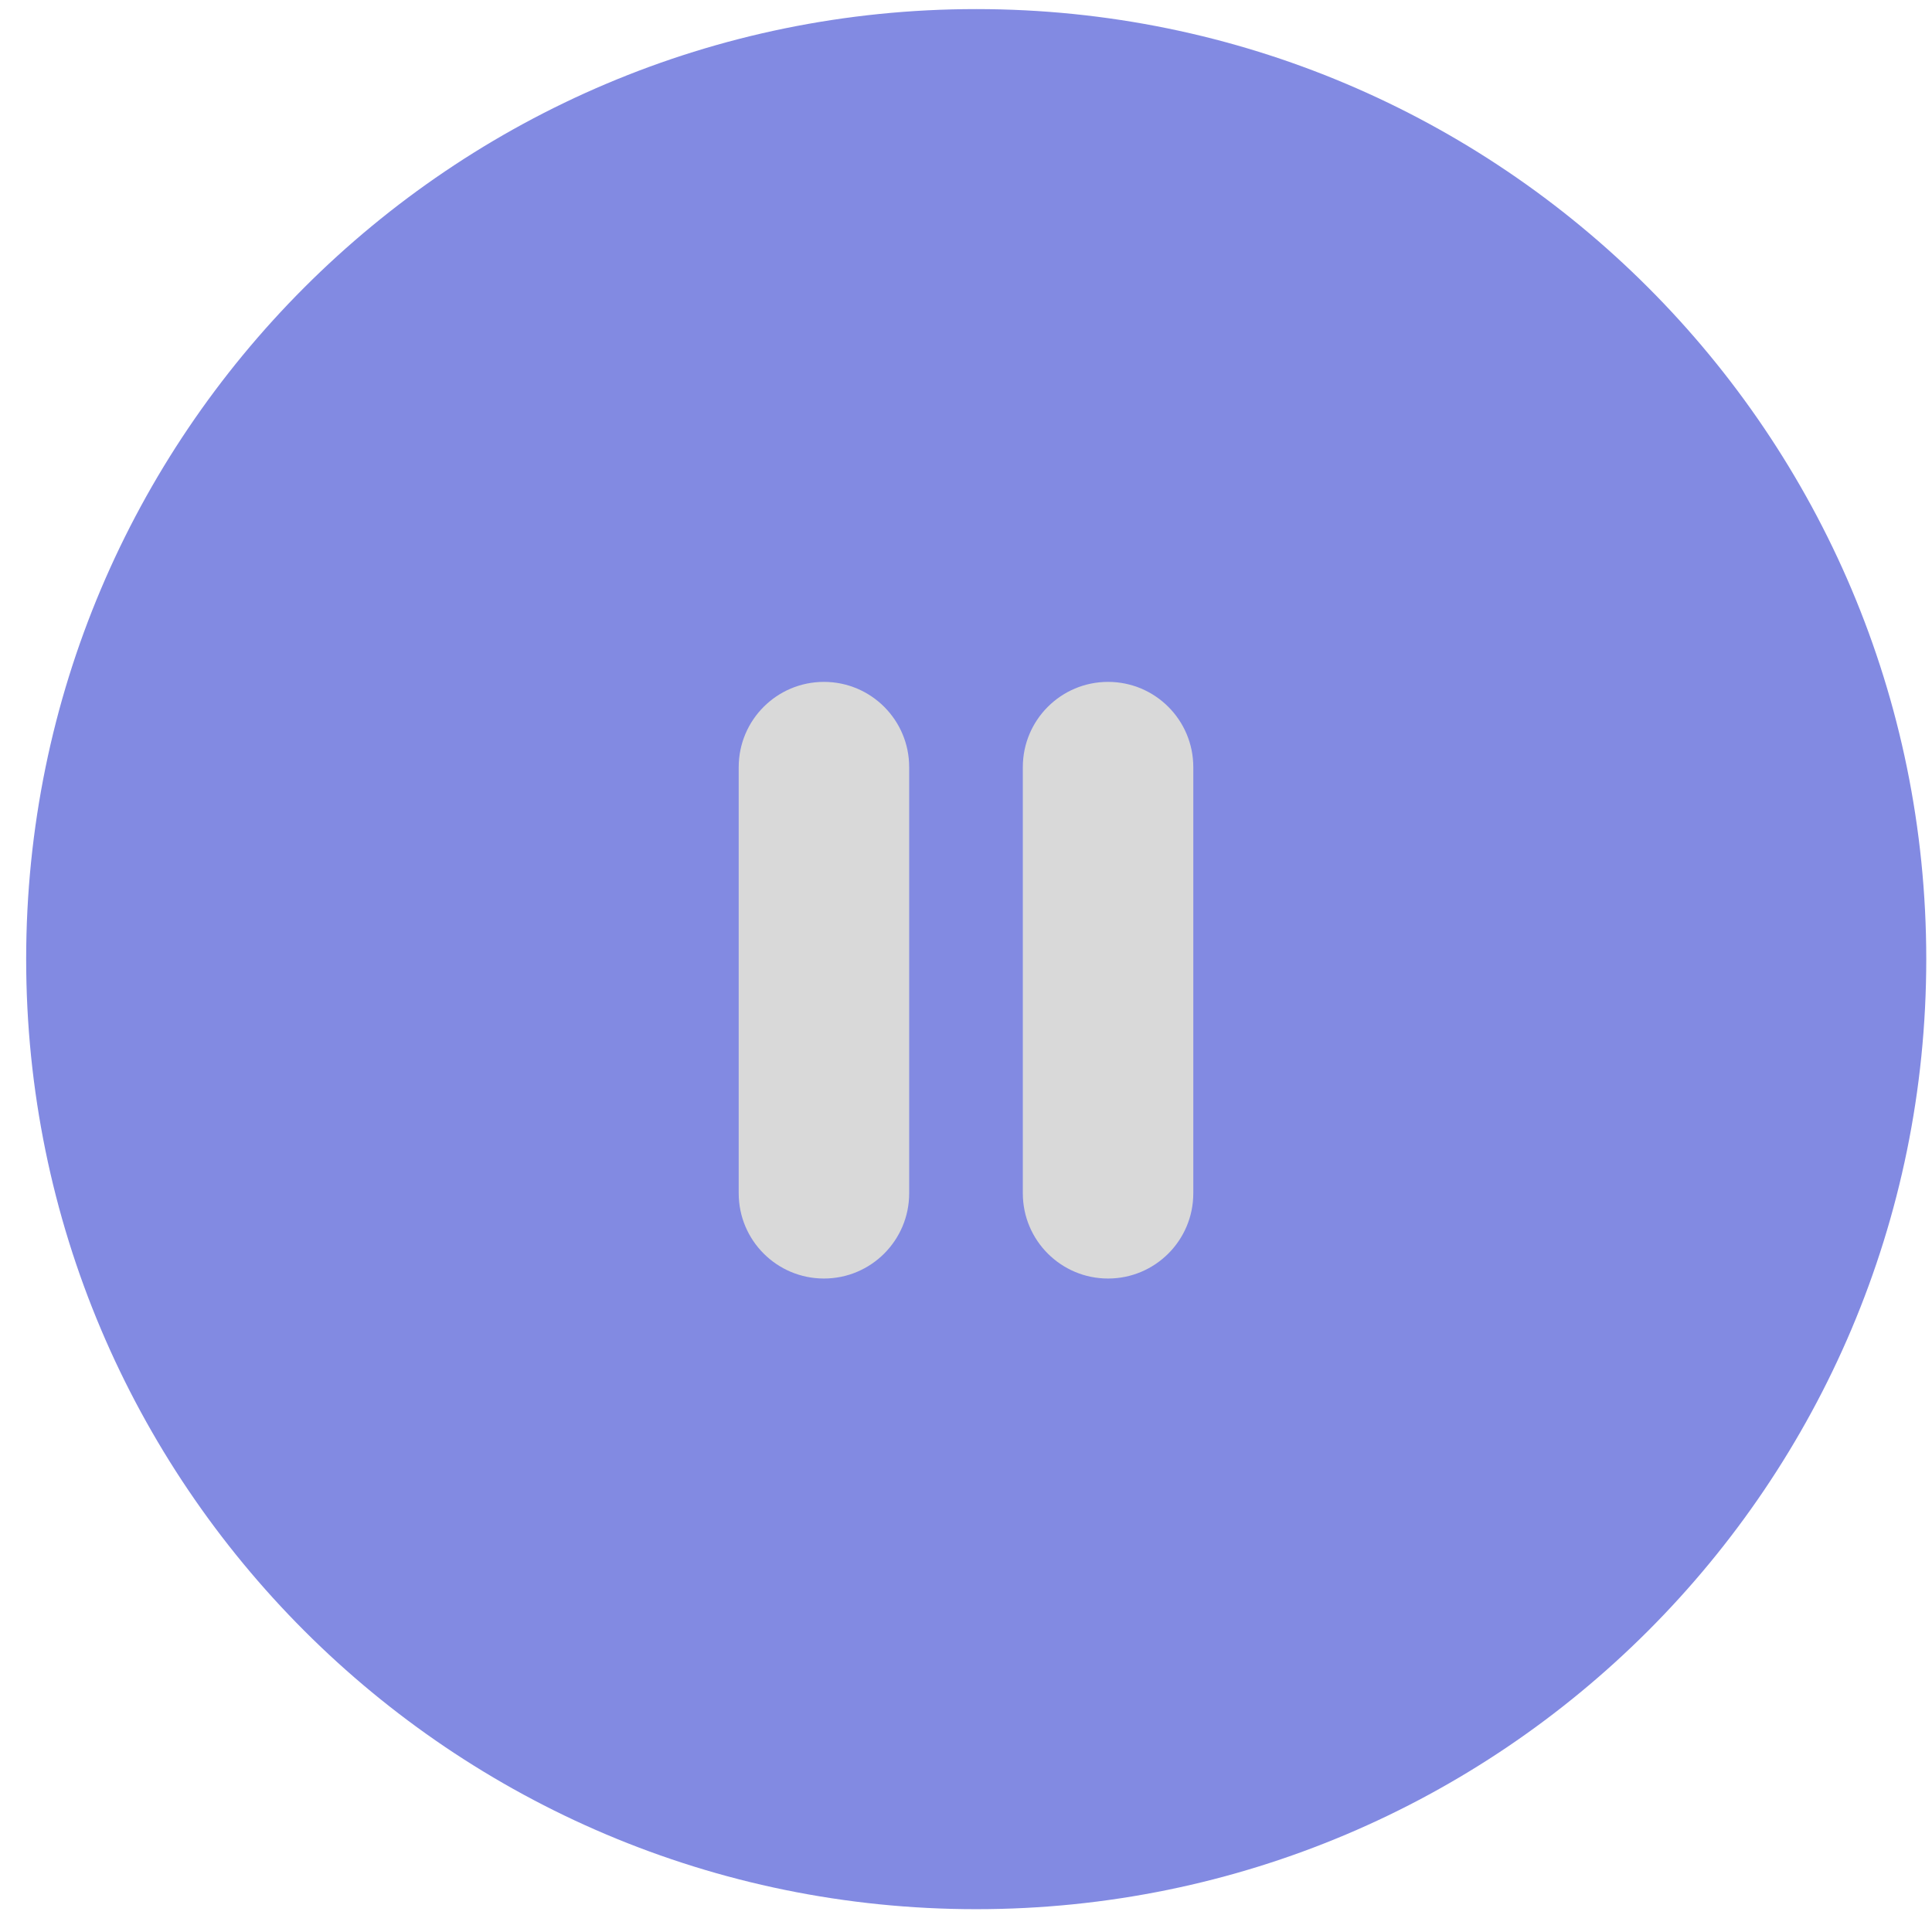 <svg width="68" height="68" viewBox="0 0 68 68" fill="none" xmlns="http://www.w3.org/2000/svg">
<path d="M34.359 67.197C52.827 67.197 67.798 52.226 67.798 33.759C67.798 15.291 52.827 0.32 34.359 0.32C15.892 0.32 0.921 15.291 0.921 33.759C0.921 52.226 15.892 67.197 34.359 67.197Z" fill="#828AE2"/>
<path d="M26 27C26 25.343 27.343 24 29 24C30.657 24 32 25.343 32 27V42C32 43.657 30.657 45 29 45C27.343 45 26 43.657 26 42V27Z" fill="#D9D9D9"/>
<path d="M36 27C36 25.343 37.343 24 39 24C40.657 24 42 25.343 42 27V42C42 43.657 40.657 45 39 45C37.343 45 36 43.657 36 42V27Z" fill="#D9D9D9"/>
</svg>
